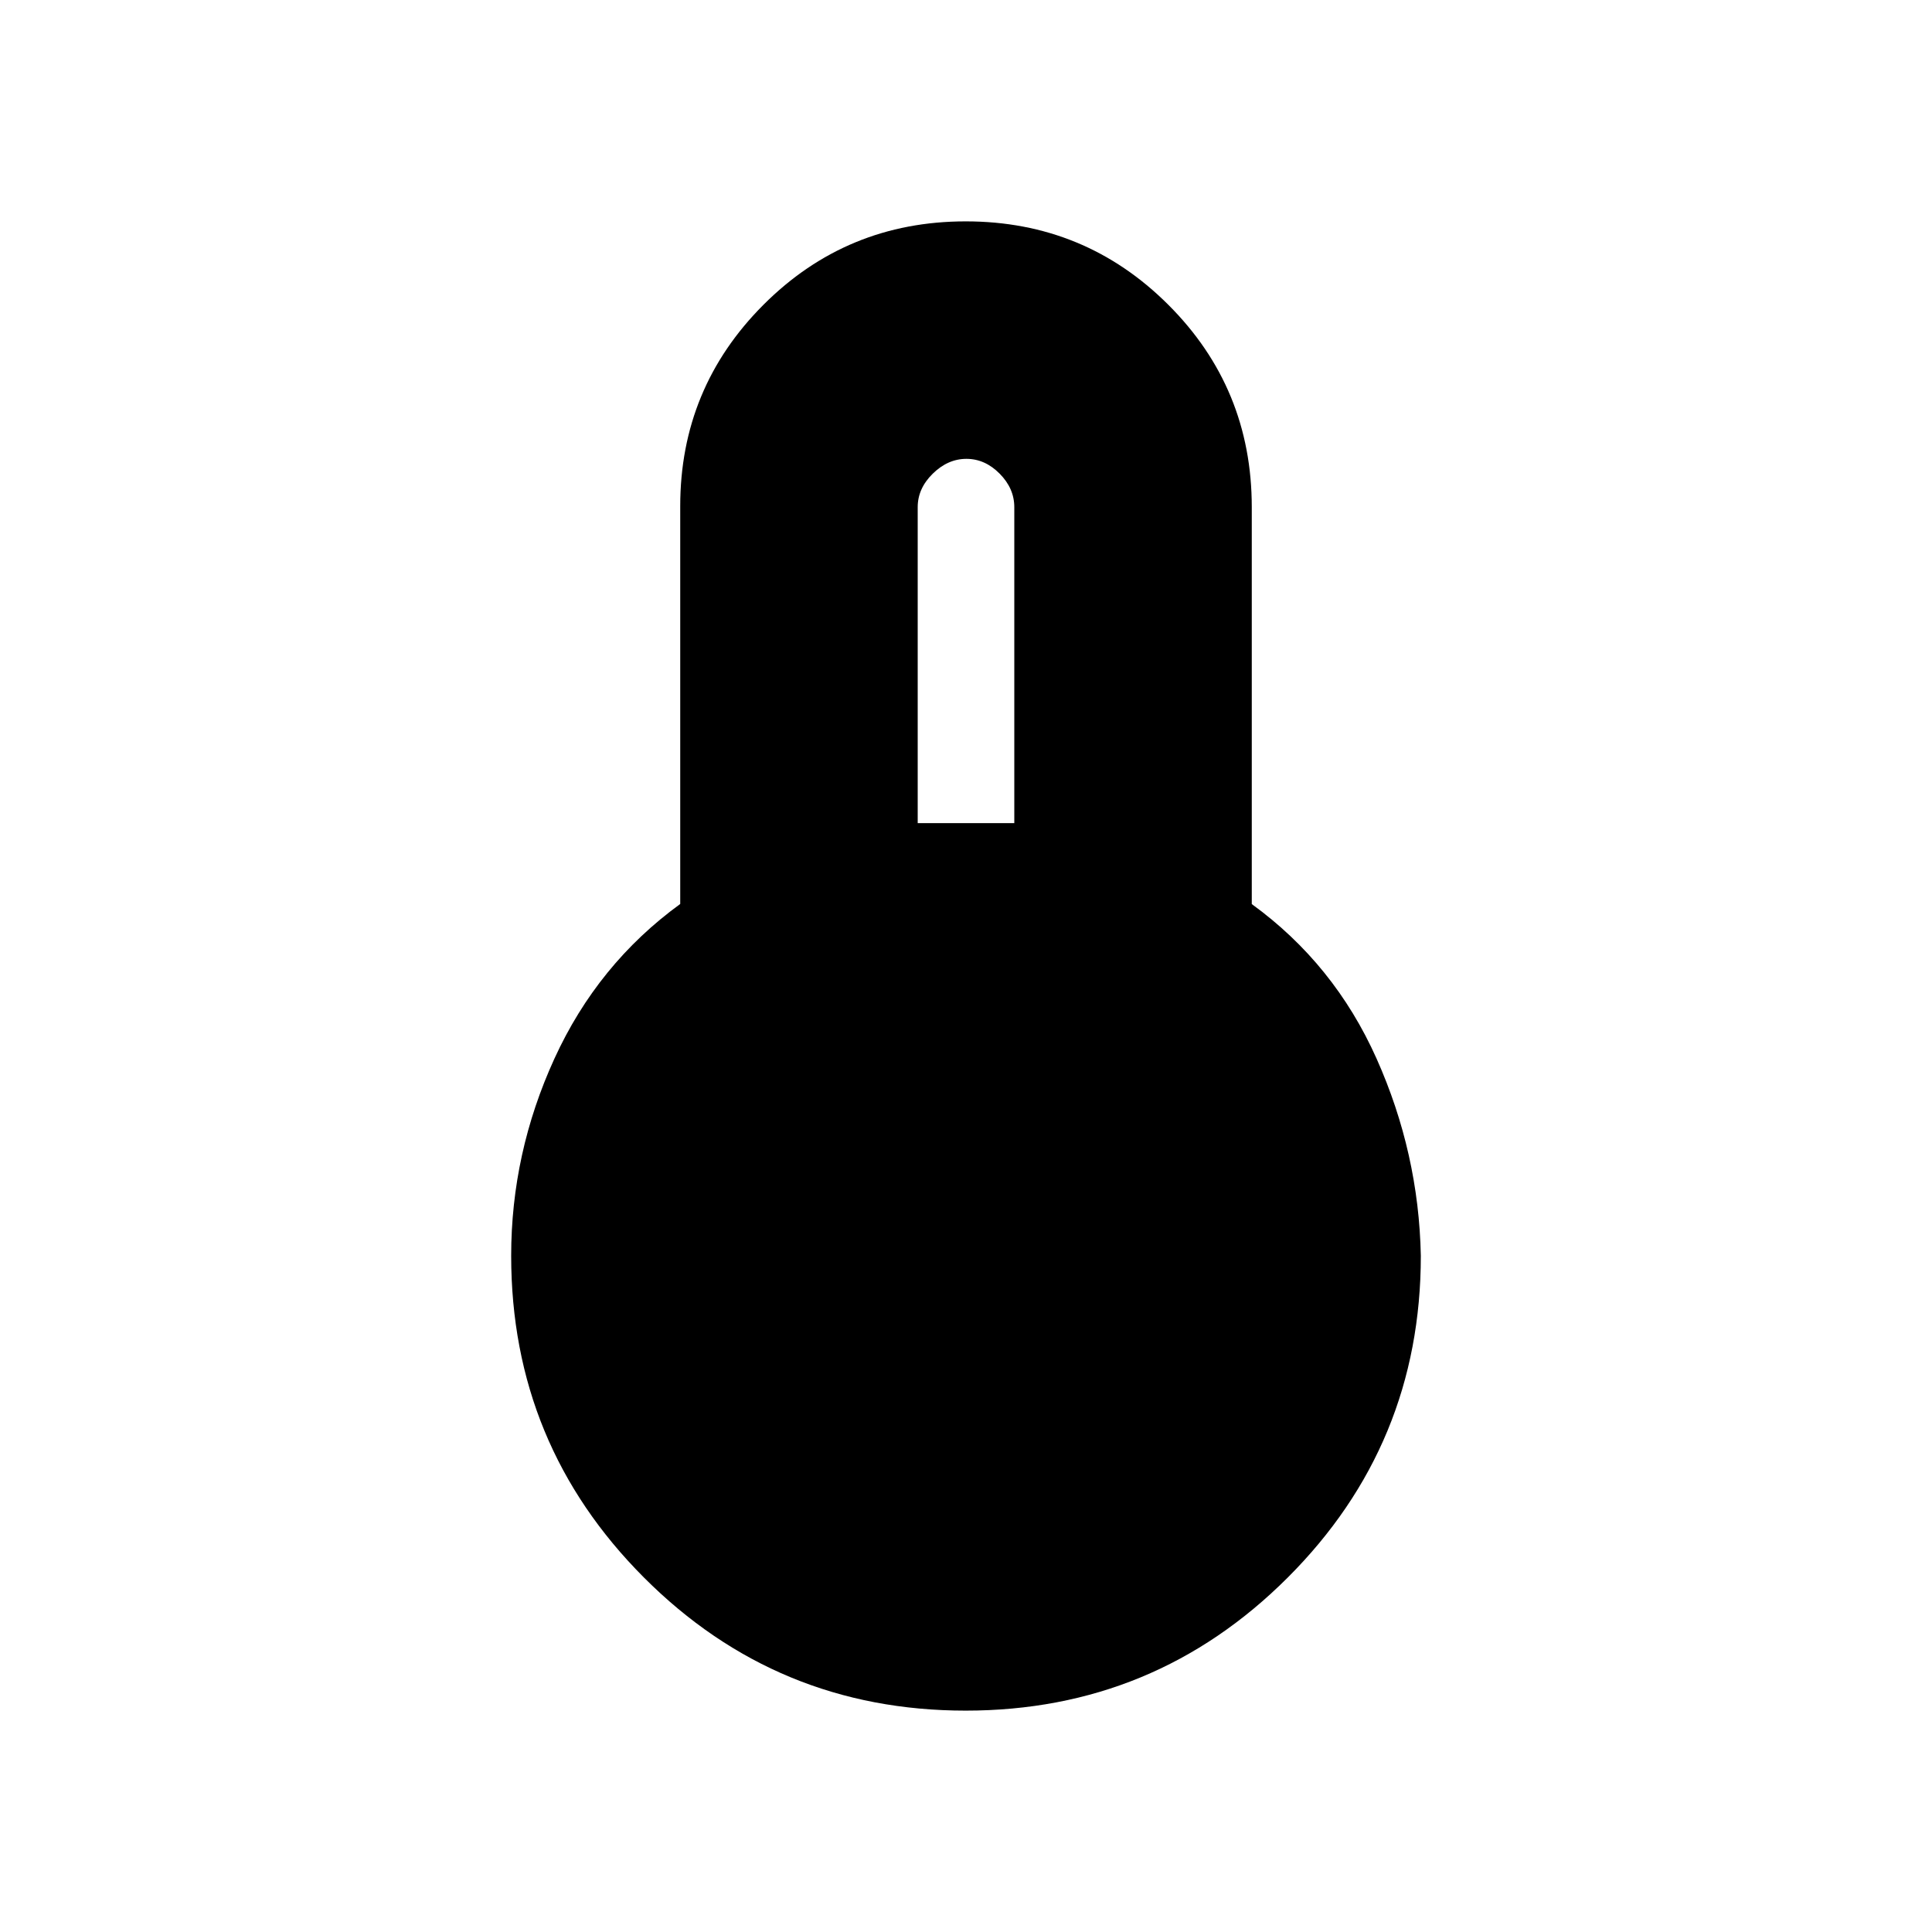 <svg xmlns="http://www.w3.org/2000/svg" height="20" viewBox="0 -960 960 960" width="20"><path d="M479.852-110Q386-110 320-176.105T254-336q0-51 21.5-98t62.5-76.818v-197.668q0-58.681 41.382-100.097Q420.765-850 479.882-850 539-850 580.5-808.583 622-767.167 622-708v197.234Q663-481 684-434q21 47 22 98 0 93.79-66.148 159.895Q573.703-110 479.852-110ZM456-551h48v-157q0-9.3-7.289-16.65-7.29-7.35-16.5-7.35-9.211 0-16.711 7.35Q456-717.3 456-708v157Z"/></svg>